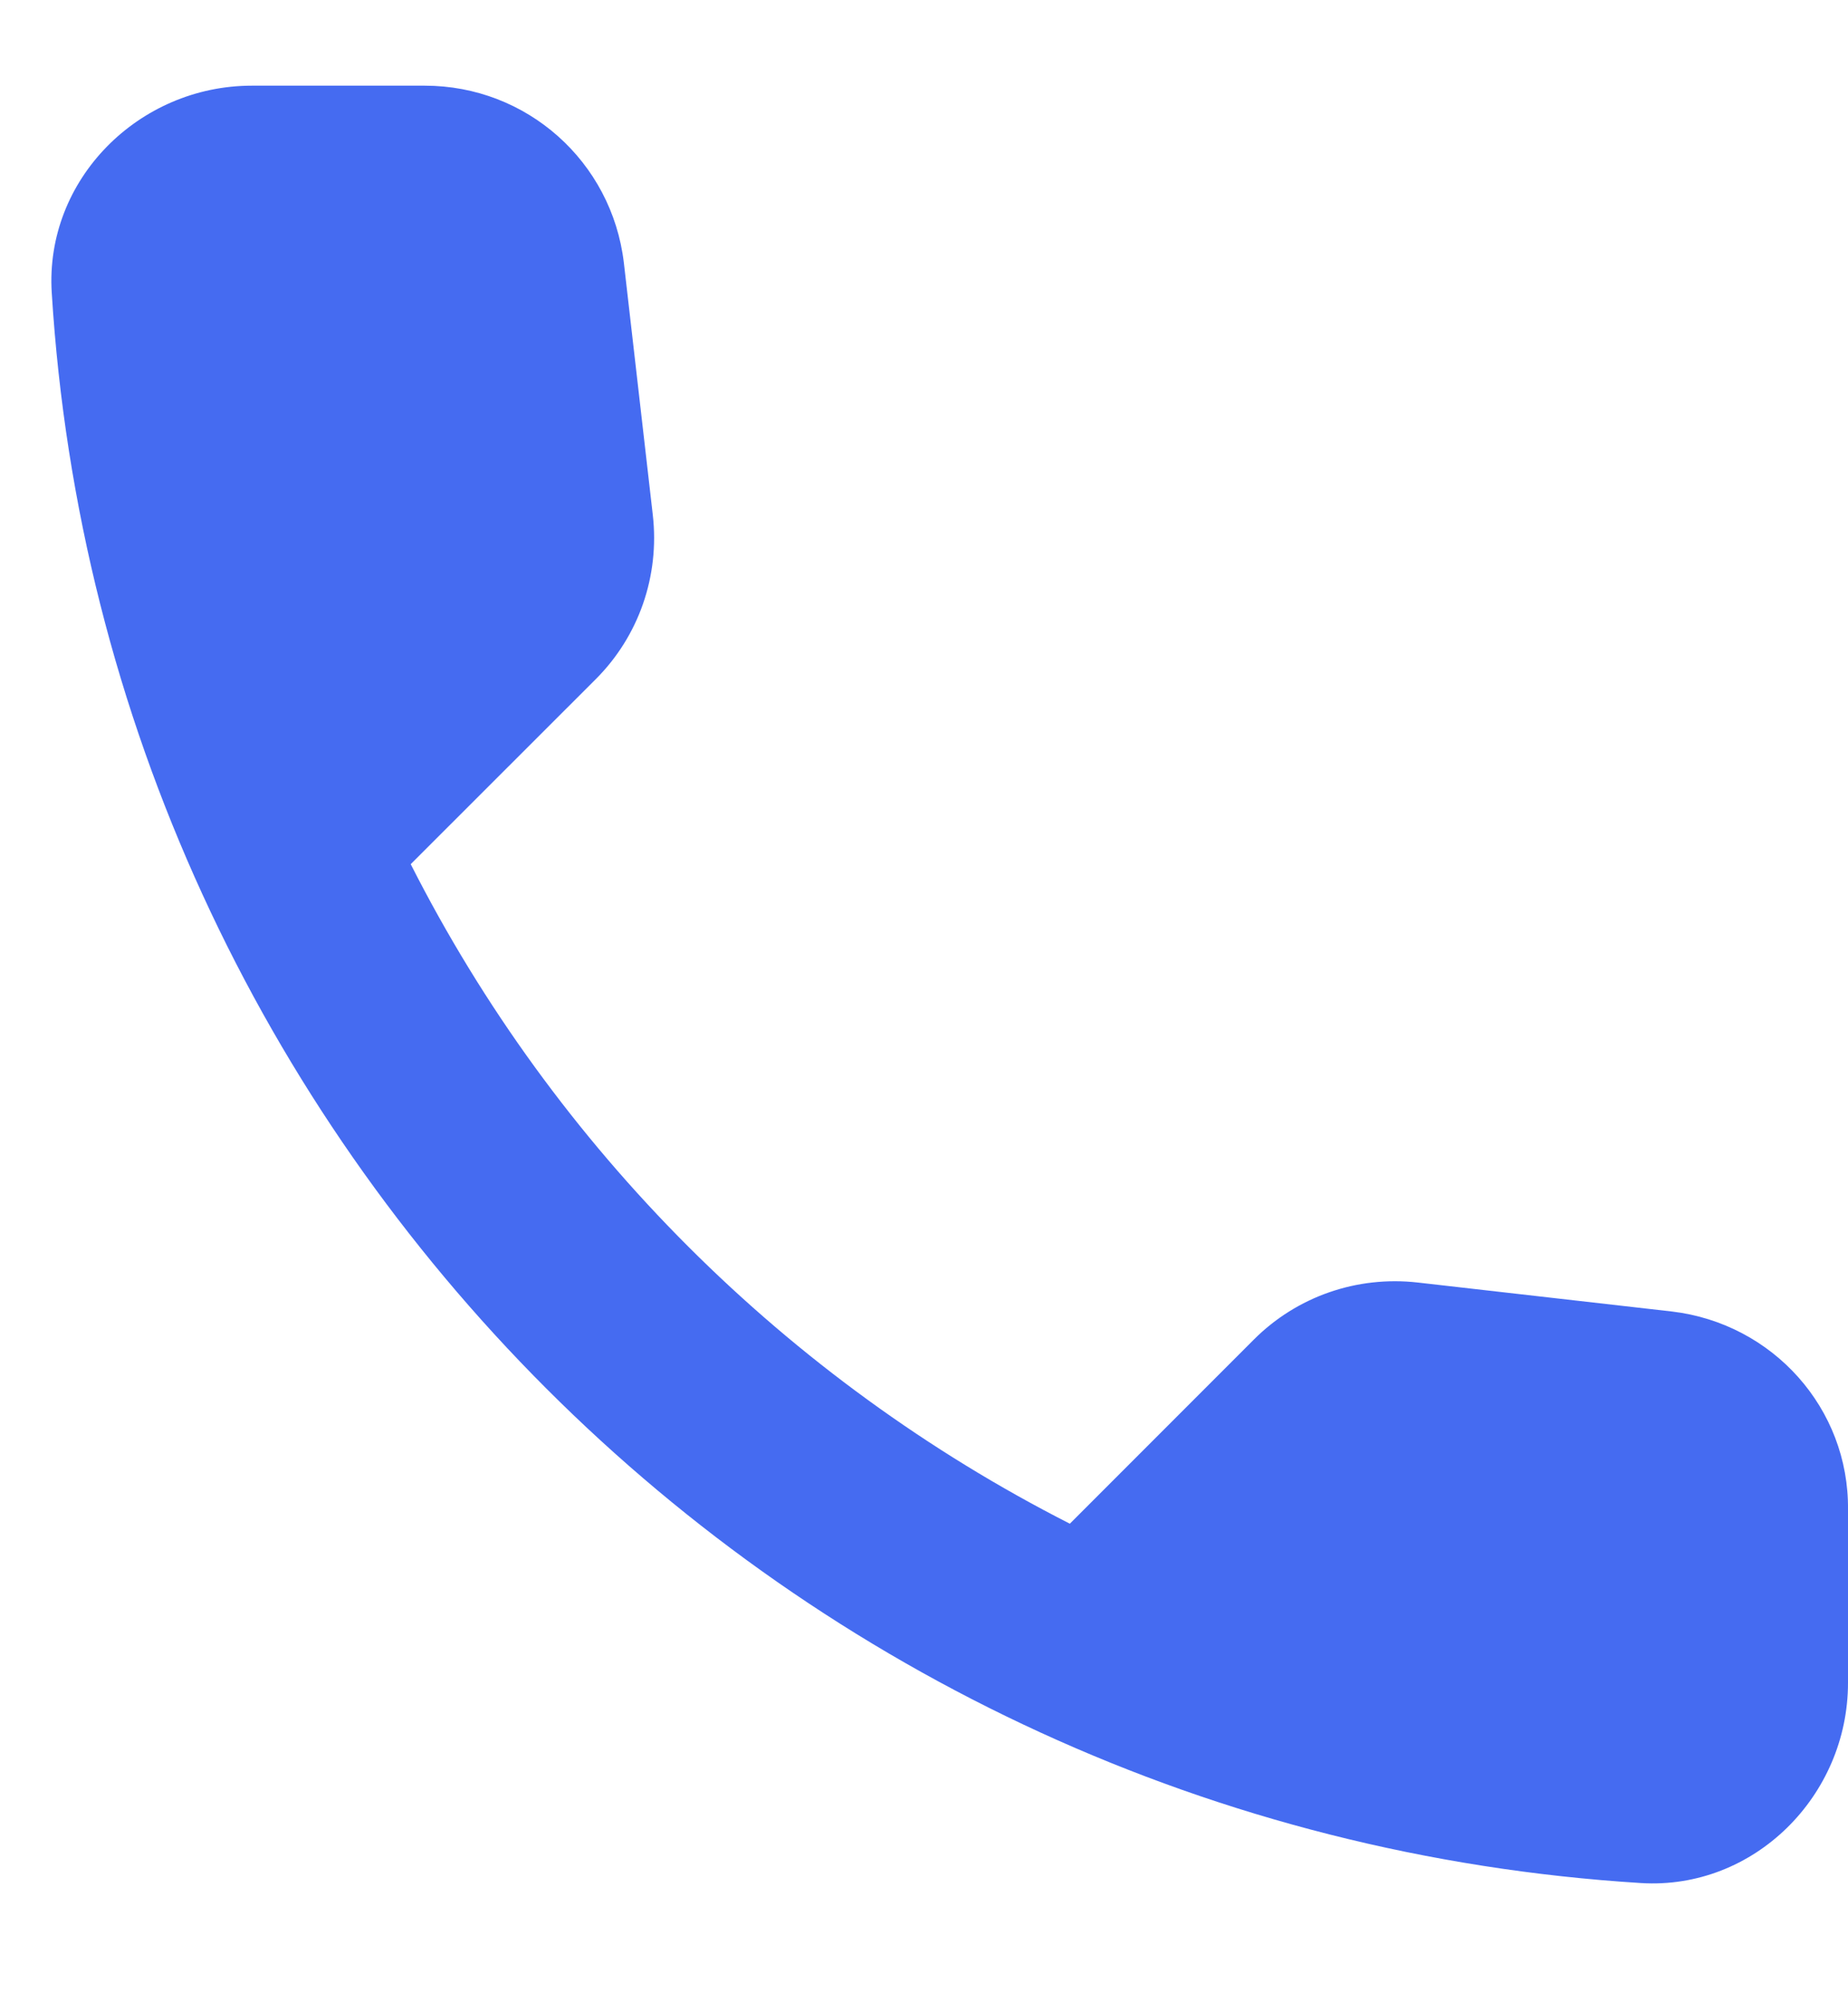 <svg width="12" height="13" viewBox="0 0 12 13" fill="none" xmlns="http://www.w3.org/2000/svg">
<path d="M10.857 8.511L9.207 8.323C8.811 8.278 8.421 8.414 8.142 8.693L6.947 9.888C5.109 8.953 3.603 7.453 2.667 5.608L3.869 4.407C4.148 4.128 4.284 3.738 4.239 3.342L4.051 1.705C3.973 1.049 3.421 0.556 2.758 0.556H1.635C0.901 0.556 0.29 1.166 0.336 1.9C0.68 7.446 5.116 11.876 10.656 12.22C11.389 12.265 12 11.655 12 10.921V9.797C12.007 9.141 11.513 8.589 10.857 8.511V8.511Z" fill="#456BF1"/>
</svg>
